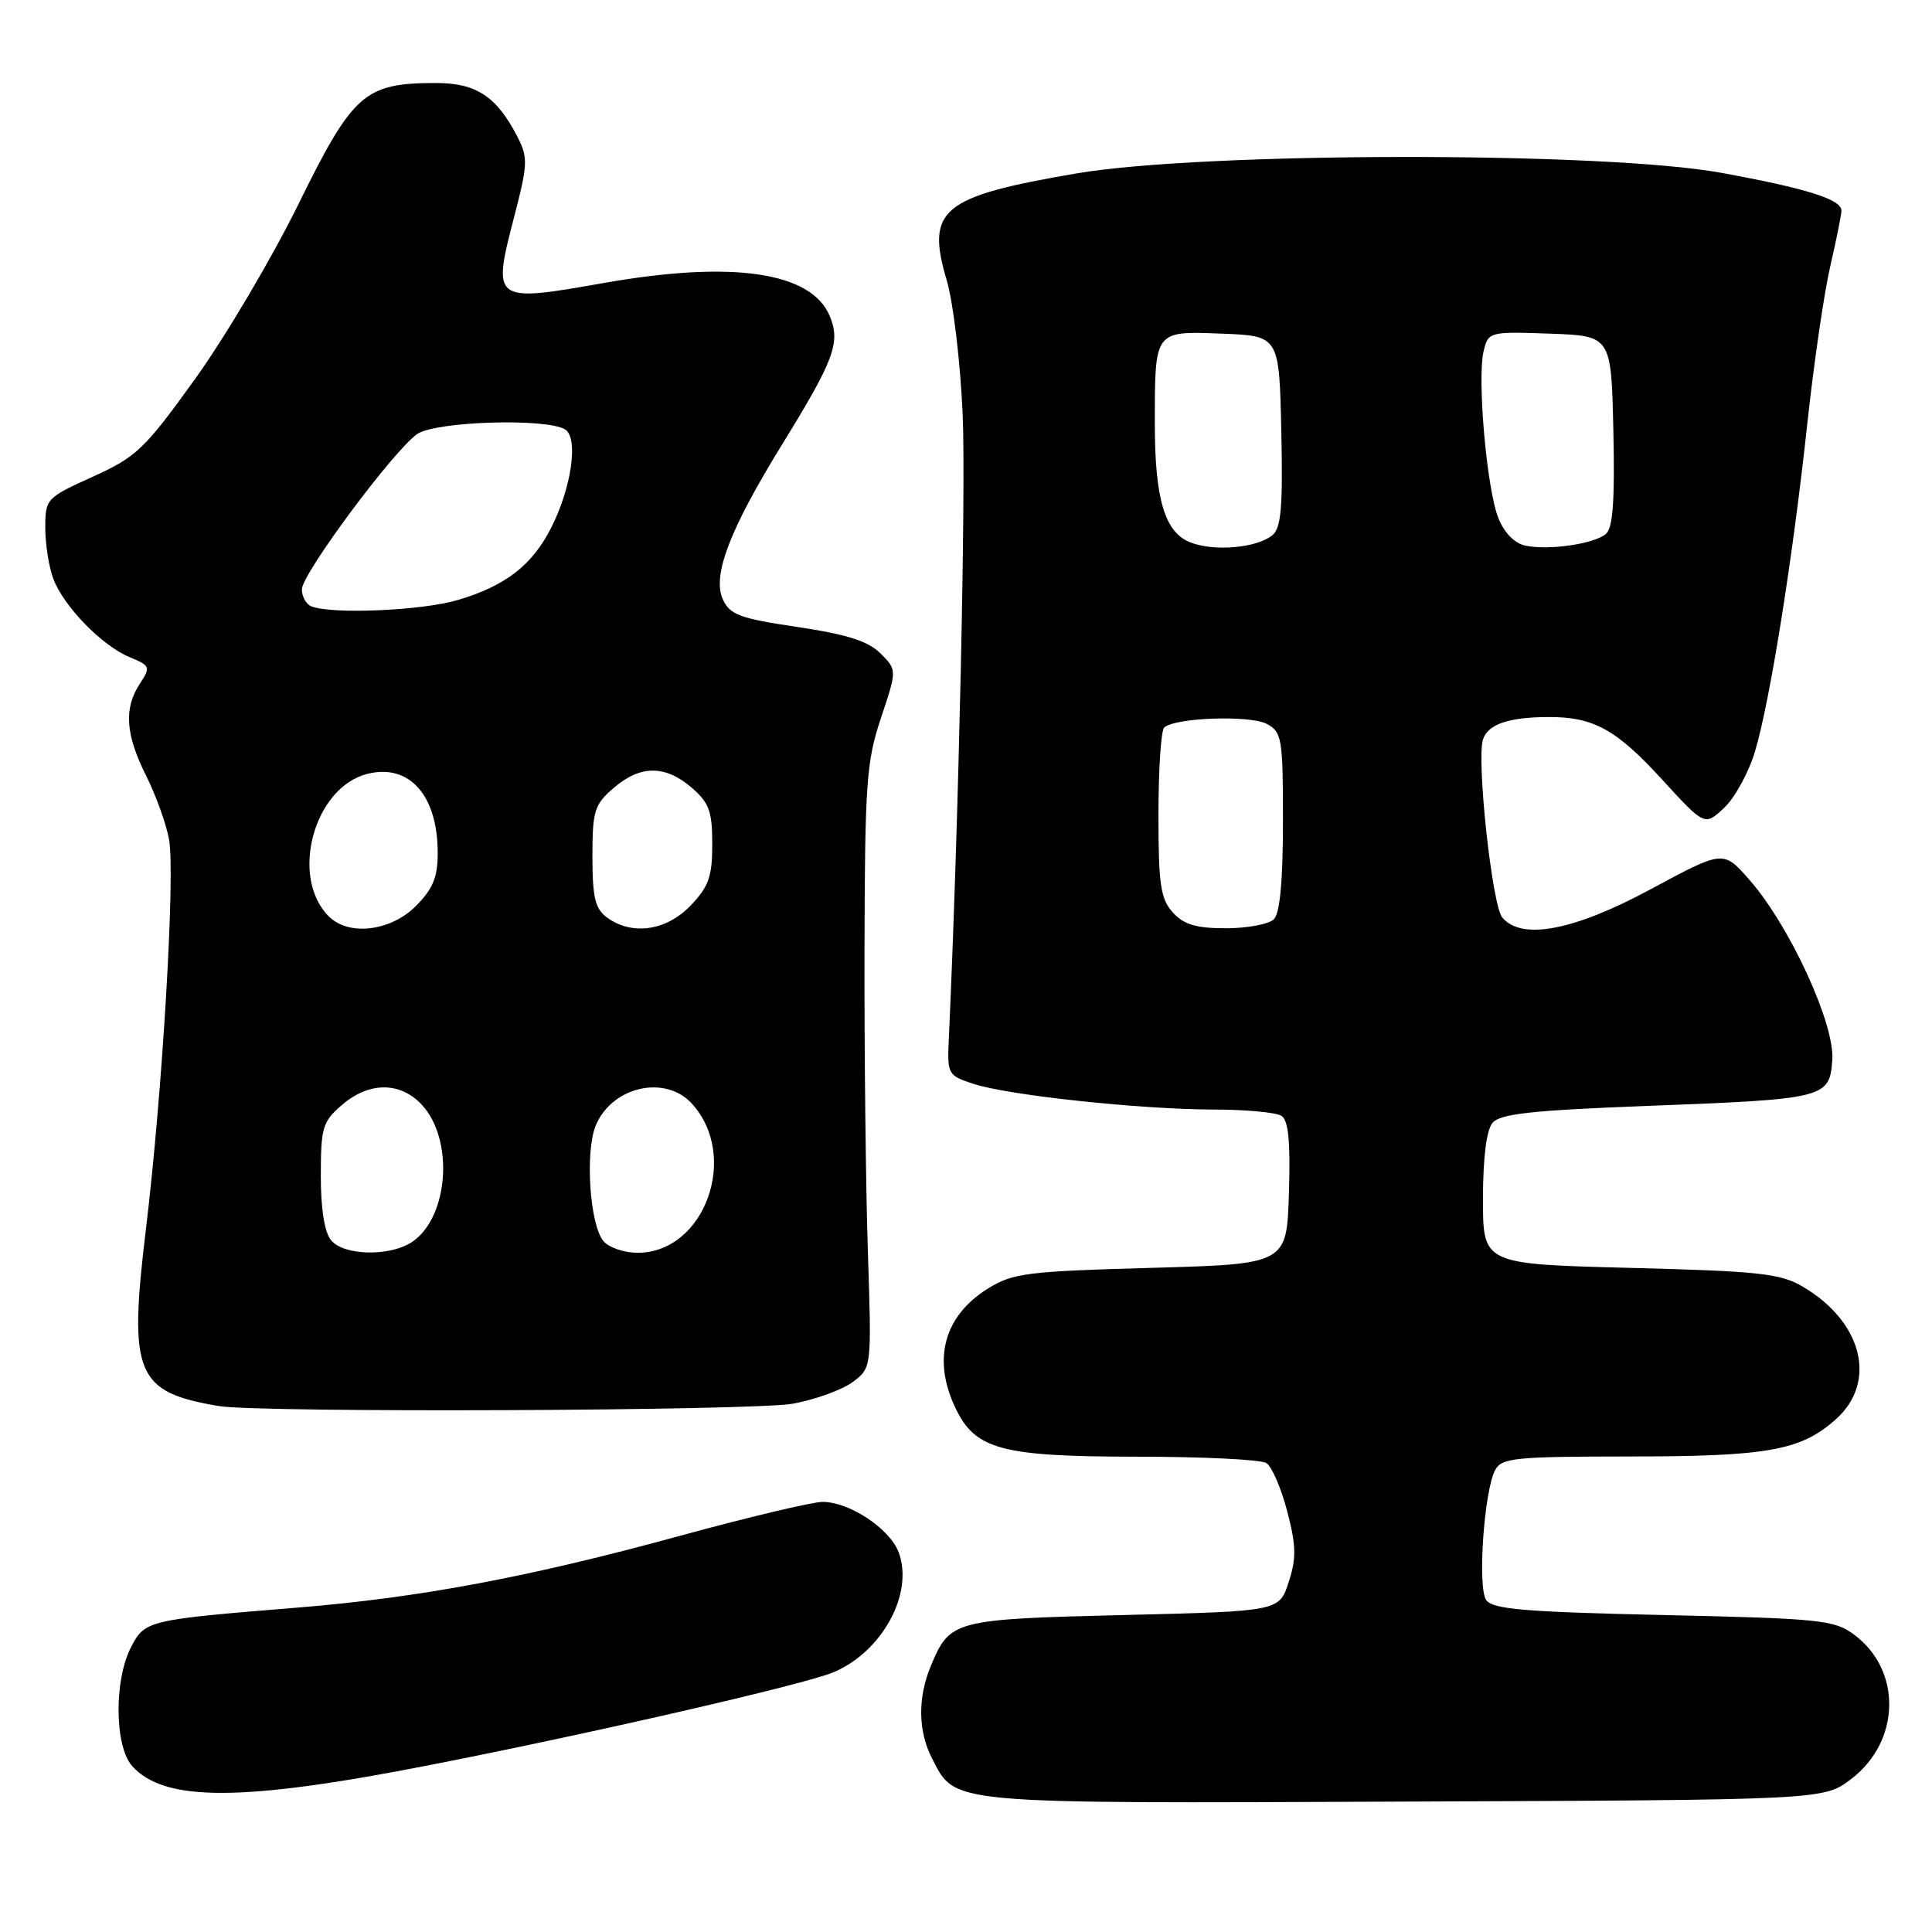 <?xml version="1.0" encoding="UTF-8" standalone="no"?>
<!DOCTYPE svg PUBLIC "-//W3C//DTD SVG 1.1//EN" "http://www.w3.org/Graphics/SVG/1.1/DTD/svg11.dtd" >
<svg xmlns="http://www.w3.org/2000/svg" xmlns:xlink="http://www.w3.org/1999/xlink" version="1.1" viewBox="0 0 256 256">
 <g >
 <path fill="currentColor"
d=" M 245.29 235.73 C 251.85 230.73 252.04 221.32 245.68 216.60 C 243.07 214.65 241.21 214.46 220.39 214.00 C 201.93 213.59 197.74 213.23 196.92 212.00 C 195.76 210.28 196.65 197.52 198.12 194.78 C 198.97 193.18 200.78 193.00 215.79 192.99 C 234.28 192.99 238.61 192.21 243.26 188.06 C 248.78 183.13 246.80 175.16 238.90 170.50 C 235.91 168.74 233.15 168.44 216.00 168.00 C 196.50 167.50 196.50 167.50 196.50 158.90 C 196.50 153.46 196.96 149.75 197.76 148.79 C 198.76 147.59 202.91 147.13 218.01 146.55 C 241.97 145.64 242.42 145.53 242.79 140.43 C 243.13 135.68 237.14 122.66 231.80 116.57 C 228.35 112.64 228.35 112.64 218.74 117.82 C 208.52 123.33 201.61 124.64 199.05 121.56 C 197.71 119.95 195.63 100.73 196.50 97.99 C 197.15 95.97 199.87 95.03 205.18 95.01 C 211.14 94.99 214.16 96.65 220.19 103.24 C 225.88 109.46 225.88 109.46 228.46 107.04 C 229.88 105.71 231.72 102.34 232.55 99.56 C 234.53 92.93 237.54 74.10 239.49 56.03 C 240.35 48.07 241.72 38.71 242.53 35.22 C 243.34 31.73 244.00 28.44 244.00 27.91 C 244.00 26.42 239.41 24.97 228.08 22.90 C 212.52 20.06 159.39 20.11 142.57 22.99 C 124.74 26.04 122.66 27.75 125.45 37.16 C 126.31 40.04 127.26 48.05 127.56 54.95 C 128.00 64.99 127.02 109.44 125.73 137.49 C 125.50 142.37 125.57 142.50 129.00 143.62 C 133.60 145.13 151.07 147.00 160.79 147.02 C 165.03 147.02 169.08 147.40 169.79 147.85 C 170.73 148.44 171.00 151.22 170.79 158.08 C 170.50 167.50 170.50 167.50 152.50 168.00 C 136.12 168.45 134.18 168.70 130.92 170.73 C 125.10 174.35 123.52 180.08 126.58 186.52 C 129.21 192.08 132.62 193.00 150.65 193.02 C 159.37 193.02 167.09 193.40 167.80 193.86 C 168.52 194.31 169.76 197.19 170.56 200.25 C 171.76 204.83 171.79 206.48 170.75 209.65 C 169.50 213.50 169.50 213.50 148.90 214.00 C 126.38 214.55 125.87 214.68 123.35 220.72 C 121.58 224.94 121.64 229.41 123.51 233.02 C 126.66 239.11 125.12 238.97 186.08 238.72 C 241.66 238.50 241.66 238.50 245.29 235.73 Z  M 57.00 233.87 C 78.39 229.68 106.56 223.21 110.40 221.60 C 116.90 218.89 121.13 211.11 119.07 205.67 C 117.87 202.53 112.55 199.01 109.00 199.01 C 107.62 199.01 99.08 201.05 90.00 203.53 C 70.15 208.97 55.58 211.70 39.50 213.01 C 19.46 214.64 19.20 214.70 17.35 218.29 C 15.09 222.67 15.18 231.44 17.53 234.03 C 21.83 238.79 32.14 238.75 57.00 233.87 Z  M 105.11 185.99 C 108.08 185.44 111.62 184.14 113.00 183.12 C 115.50 181.25 115.50 181.25 115.00 165.88 C 114.72 157.42 114.52 139.47 114.55 126.00 C 114.60 103.74 114.80 100.92 116.73 95.14 C 118.86 88.77 118.86 88.77 116.67 86.58 C 115.04 84.95 112.23 84.06 105.67 83.08 C 98.03 81.95 96.71 81.46 95.78 79.41 C 94.35 76.27 96.68 70.17 103.63 58.90 C 110.54 47.69 111.40 45.38 109.95 41.89 C 107.52 36.02 97.07 34.49 80.00 37.50 C 65.30 40.09 65.20 40.02 68.14 28.69 C 69.95 21.71 69.98 20.87 68.54 18.08 C 65.79 12.77 63.11 11.00 57.78 11.00 C 48.31 11.00 46.78 12.35 39.59 26.96 C 36.06 34.15 29.89 44.59 25.88 50.17 C 19.16 59.52 18.09 60.54 12.29 63.17 C 6.12 65.96 6.00 66.10 6.00 69.94 C 6.00 72.10 6.48 75.14 7.06 76.68 C 8.44 80.35 13.50 85.55 17.16 87.07 C 19.92 88.21 19.98 88.38 18.53 90.60 C 16.39 93.87 16.62 97.31 19.36 102.78 C 20.66 105.38 22.03 109.18 22.40 111.23 C 23.24 115.82 21.52 144.85 19.34 162.83 C 17.01 182.08 17.99 184.46 29.00 186.31 C 34.44 187.22 100.01 186.95 105.11 185.99 Z  M 155.40 120.90 C 153.78 119.10 153.50 117.21 153.50 107.98 C 153.50 102.04 153.84 96.83 154.25 96.42 C 155.57 95.09 165.62 94.73 167.86 95.92 C 169.86 97.00 170.00 97.83 170.00 108.84 C 170.00 116.65 169.60 121.00 168.80 121.80 C 168.14 122.46 165.28 123.00 162.45 123.00 C 158.50 123.00 156.87 122.52 155.40 120.90 Z  M 157.78 71.89 C 154.33 70.58 153.01 66.15 153.02 56.00 C 153.03 43.73 152.93 43.87 161.88 44.21 C 169.50 44.50 169.50 44.50 169.78 57.10 C 170.00 67.11 169.76 69.95 168.62 70.90 C 166.57 72.60 160.97 73.11 157.78 71.89 Z  M 202.17 72.31 C 200.72 72.02 199.34 70.64 198.55 68.67 C 197.00 64.86 195.70 50.05 196.60 46.47 C 197.22 43.97 197.38 43.93 205.37 44.21 C 213.50 44.50 213.50 44.50 213.78 57.10 C 213.98 66.40 213.72 69.98 212.78 70.76 C 211.19 72.08 205.27 72.94 202.17 72.31 Z  M 43.87 164.34 C 43.00 163.29 42.50 160.17 42.51 155.75 C 42.51 149.40 42.75 148.61 45.31 146.41 C 48.89 143.33 53.00 143.31 55.87 146.36 C 60.15 150.92 59.49 161.14 54.70 164.50 C 51.81 166.52 45.60 166.43 43.87 164.34 Z  M 79.95 164.44 C 78.14 162.26 77.51 152.60 78.94 149.13 C 81.09 143.96 88.16 142.36 91.69 146.25 C 98.02 153.21 93.35 166.00 84.49 166.00 C 82.70 166.00 80.66 165.30 79.95 164.44 Z  M 43.57 121.43 C 38.36 116.22 41.58 104.33 48.68 102.54 C 54.24 101.15 58.00 105.37 58.00 113.03 C 58.00 116.25 57.36 117.79 55.08 120.08 C 51.74 123.41 46.21 124.06 43.57 121.43 Z  M 80.44 121.58 C 78.86 120.42 78.50 118.94 78.50 113.49 C 78.50 107.43 78.75 106.61 81.31 104.41 C 84.85 101.36 88.13 101.35 91.64 104.36 C 93.97 106.37 94.38 107.50 94.38 111.86 C 94.38 116.15 93.91 117.48 91.51 119.99 C 88.30 123.34 83.74 124.00 80.44 121.58 Z  M 41.25 80.34 C 40.56 80.06 40.00 79.05 40.00 78.09 C 40.00 76.05 52.11 59.74 55.27 57.52 C 57.70 55.82 72.45 55.37 74.89 56.91 C 76.68 58.05 75.73 64.65 73.00 70.00 C 70.49 74.91 66.96 77.64 60.68 79.50 C 55.91 80.92 43.96 81.43 41.25 80.34 Z "/>
</g>
</svg>
